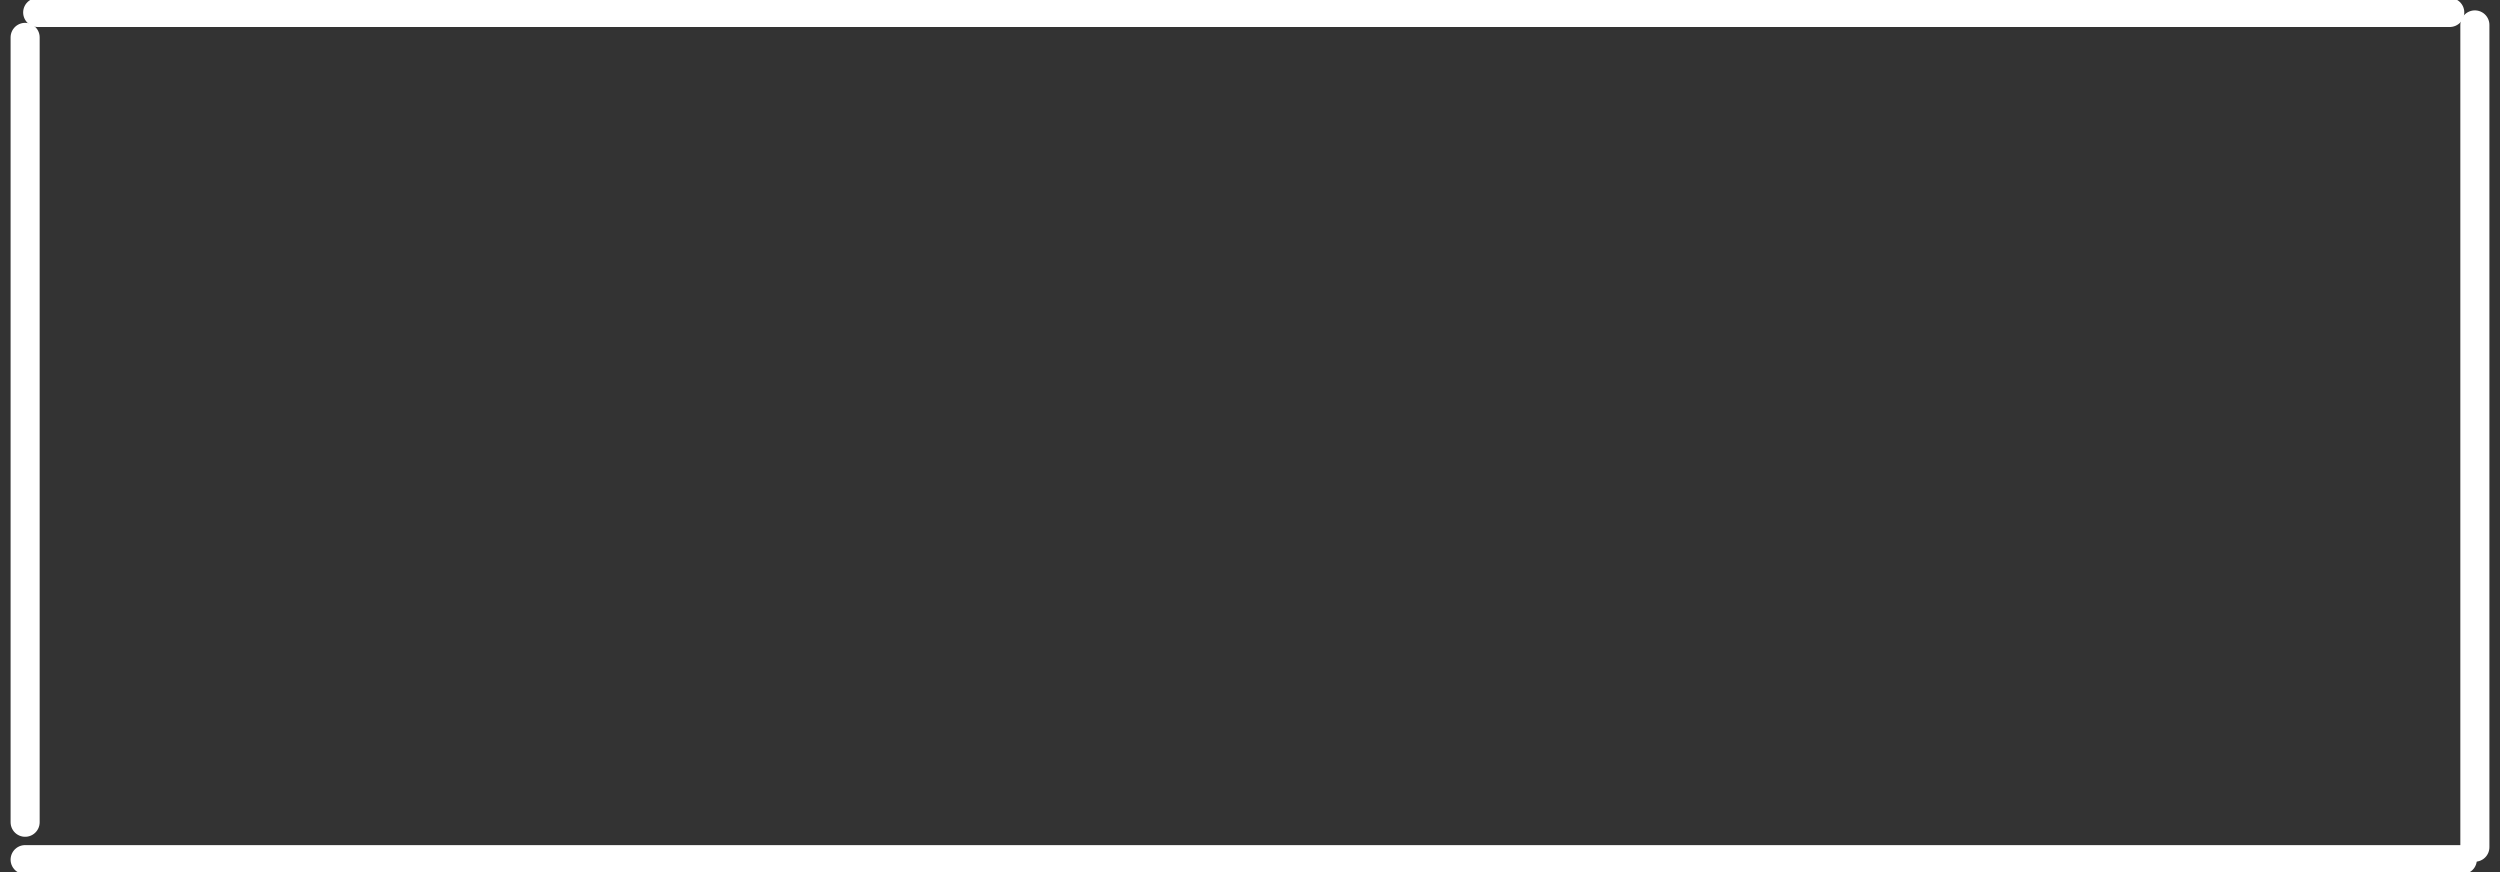 <svg width="172" height="60" viewBox="0 0 172 60" fill="none" xmlns="http://www.w3.org/2000/svg">
<rect x="0" y="0" width="172" height="60" fill="#333333" stroke="none"/>
<g clip-path="url(#clip0_160_6074)">
<path d="M1.729 2.571C1.729 44.422 1.729 56.009 1.729 56.571" stroke="white" stroke-width="2" stroke-linecap="round"/>
<path d="M2.593 0.857C131.772 0.857 166.808 0.857 168.543 0.857" stroke="white" stroke-width="2" stroke-linecap="round"/>
<path d="M1.729 59.143C132.253 59.143 167.654 59.143 169.407 59.143" stroke="white" stroke-width="2" stroke-linecap="round"/>
<path d="M170.271 1.714C170.271 45.559 170.271 57.697 170.271 58.286" stroke="white" stroke-width="2" stroke-linecap="round"/>
</g>
<defs>
<clipPath id="clip0_160_6074">
<rect width="172" height="60" fill="white"/>
</clipPath>
</defs>
</svg>
